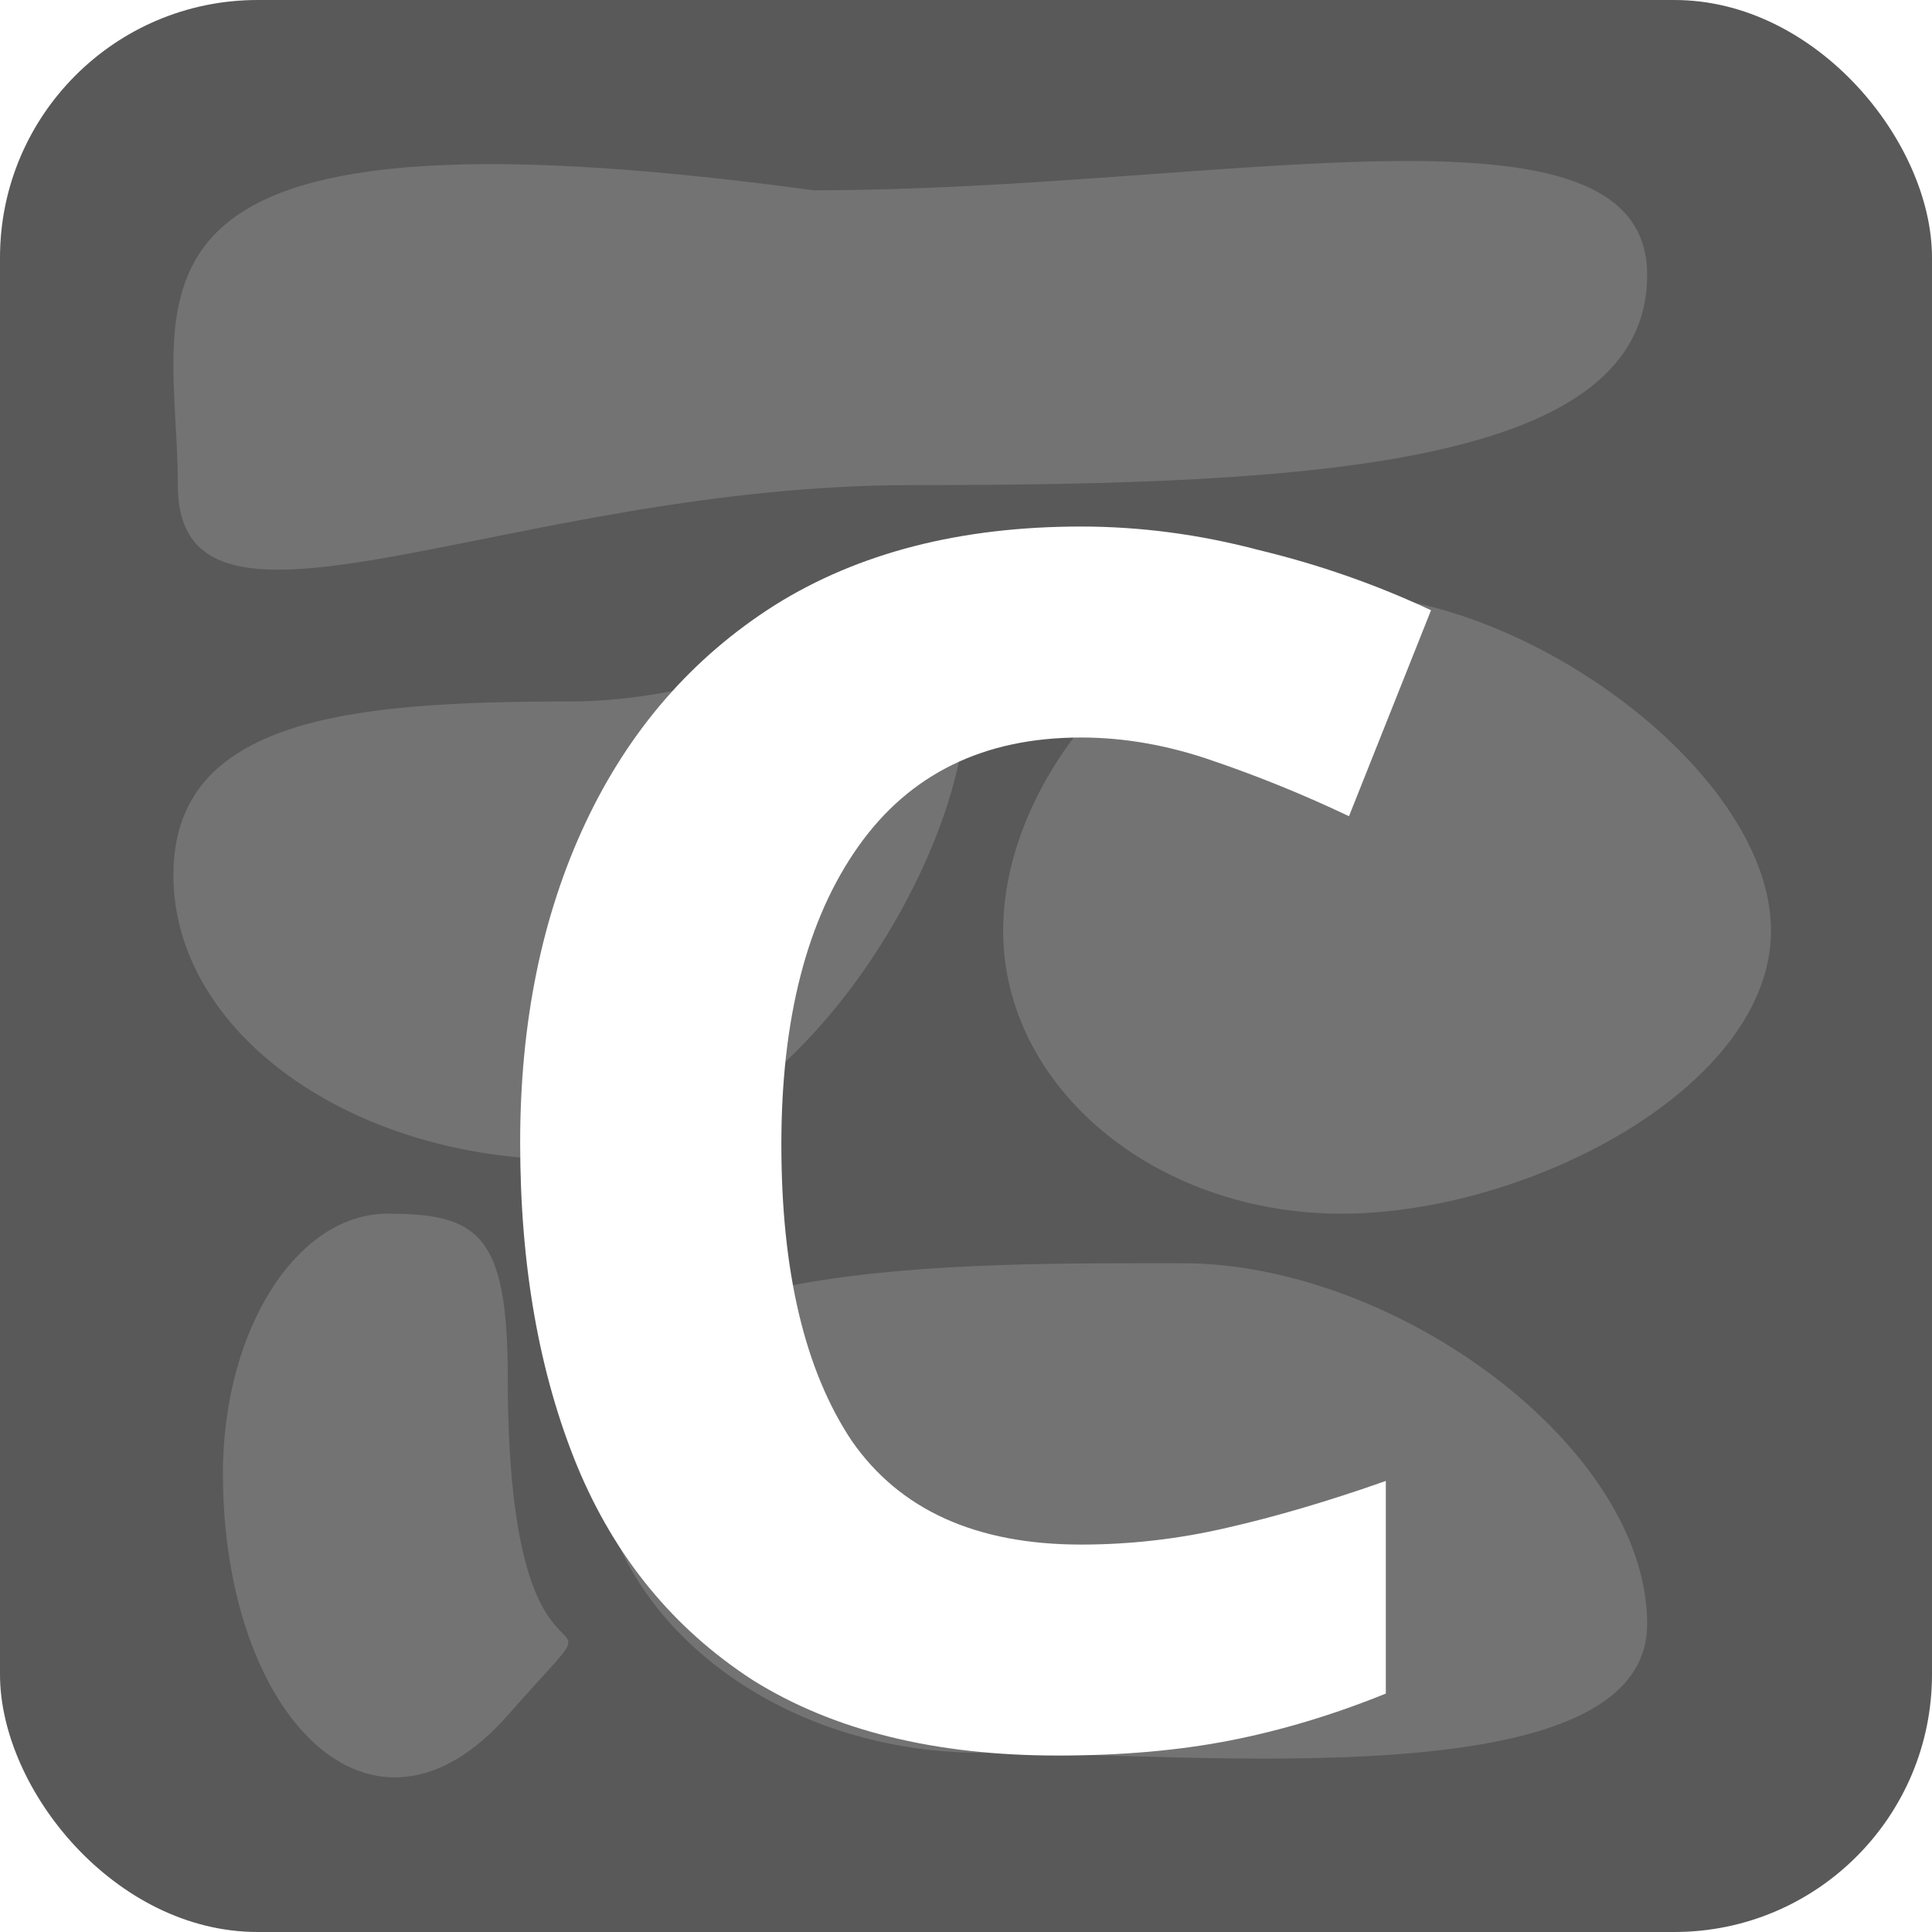 <svg width="60" height="60" viewBox="0 0 60 60" fill="none" xmlns="http://www.w3.org/2000/svg">
<rect width="60" height="60" rx="8" fill="#595959"/>
<path d="M51.154 50.434C51.154 55.907 37.139 54.435 30.494 54.435C23.849 54.435 18.461 49.999 18.461 44.526C18.461 39.053 30.077 39.231 36.722 39.231C43.367 39.231 51.154 44.961 51.154 50.434Z" fill="#737373"/>
<path d="M30 21.785C30 26.667 24.49 36.016 17.692 36.016C10.895 36.016 5.385 32.058 5.385 27.177C5.385 22.295 10.895 21.785 17.692 21.785C24.49 21.785 30 16.903 30 21.785Z" fill="#737373"/>
<path d="M51.154 8.537C51.154 14.448 40.939 15.065 28.338 15.065C15.738 15.065 5.523 20.976 5.523 15.065C5.523 9.154 2.451 2.811 25.267 5.91C37.868 5.91 51.154 2.626 51.154 8.537Z" fill="#737373"/>
<path d="M12.034 37.692C14.857 37.692 15.769 38.327 15.769 42.787C15.769 54.463 20 48.462 15.769 53.269C11.539 58.077 6.923 53.269 6.923 45.766C6.923 41.307 9.211 37.692 12.034 37.692Z" fill="#737373"/>
<path d="M55 28.901C55 33.756 47.46 37.692 41.659 37.692C35.857 37.692 31.154 33.756 31.154 28.901C31.154 24.046 35.857 18.462 41.659 18.462C47.46 18.462 55 24.046 55 28.901Z" fill="#737373"/>
<g filter="url(#filter0_d)">
<path d="M33.574 18.904C30.558 18.904 28.252 20.031 26.658 22.284C25.063 24.537 24.266 27.623 24.266 31.54C24.266 35.492 24.994 38.56 26.45 40.744C27.94 42.893 30.315 43.968 33.574 43.968C35.099 43.968 36.607 43.795 38.098 43.448C39.623 43.101 41.27 42.616 43.038 41.992V48.596C41.408 49.255 39.796 49.74 38.202 50.052C36.607 50.364 34.822 50.52 32.846 50.52C29.032 50.52 25.878 49.74 23.382 48.18C20.92 46.585 19.1 44.367 17.922 41.524C16.743 38.647 16.154 35.301 16.154 31.488C16.154 27.744 16.83 24.433 18.182 21.556C19.534 18.679 21.492 16.425 24.058 14.796C26.658 13.167 29.83 12.352 33.574 12.352C35.411 12.352 37.248 12.595 39.086 13.08C40.958 13.531 42.743 14.155 44.442 14.952L41.894 21.348C40.507 20.689 39.103 20.117 37.682 19.632C36.295 19.147 34.926 18.904 33.574 18.904Z" fill="white"/>
</g>
<defs>
<filter id="filter0_d" x="12.154" y="12.352" width="36.288" height="46.168" filterUnits="userSpaceOnUse" color-interpolation-filters="sRGB">
<feFlood flood-opacity="0" result="BackgroundImageFix"/>
<feColorMatrix in="SourceAlpha" type="matrix" values="0 0 0 0 0 0 0 0 0 0 0 0 0 0 0 0 0 0 127 0"/>
<feOffset dy="4"/>
<feGaussianBlur stdDeviation="2"/>
<feColorMatrix type="matrix" values="0 0 0 0 0 0 0 0 0 0 0 0 0 0 0 0 0 0 0.3 0"/>
<feBlend mode="normal" in2="BackgroundImageFix" result="effect1_dropShadow"/>
<feBlend mode="normal" in="SourceGraphic" in2="effect1_dropShadow" result="shape"/>
</filter>
</defs>
</svg>

